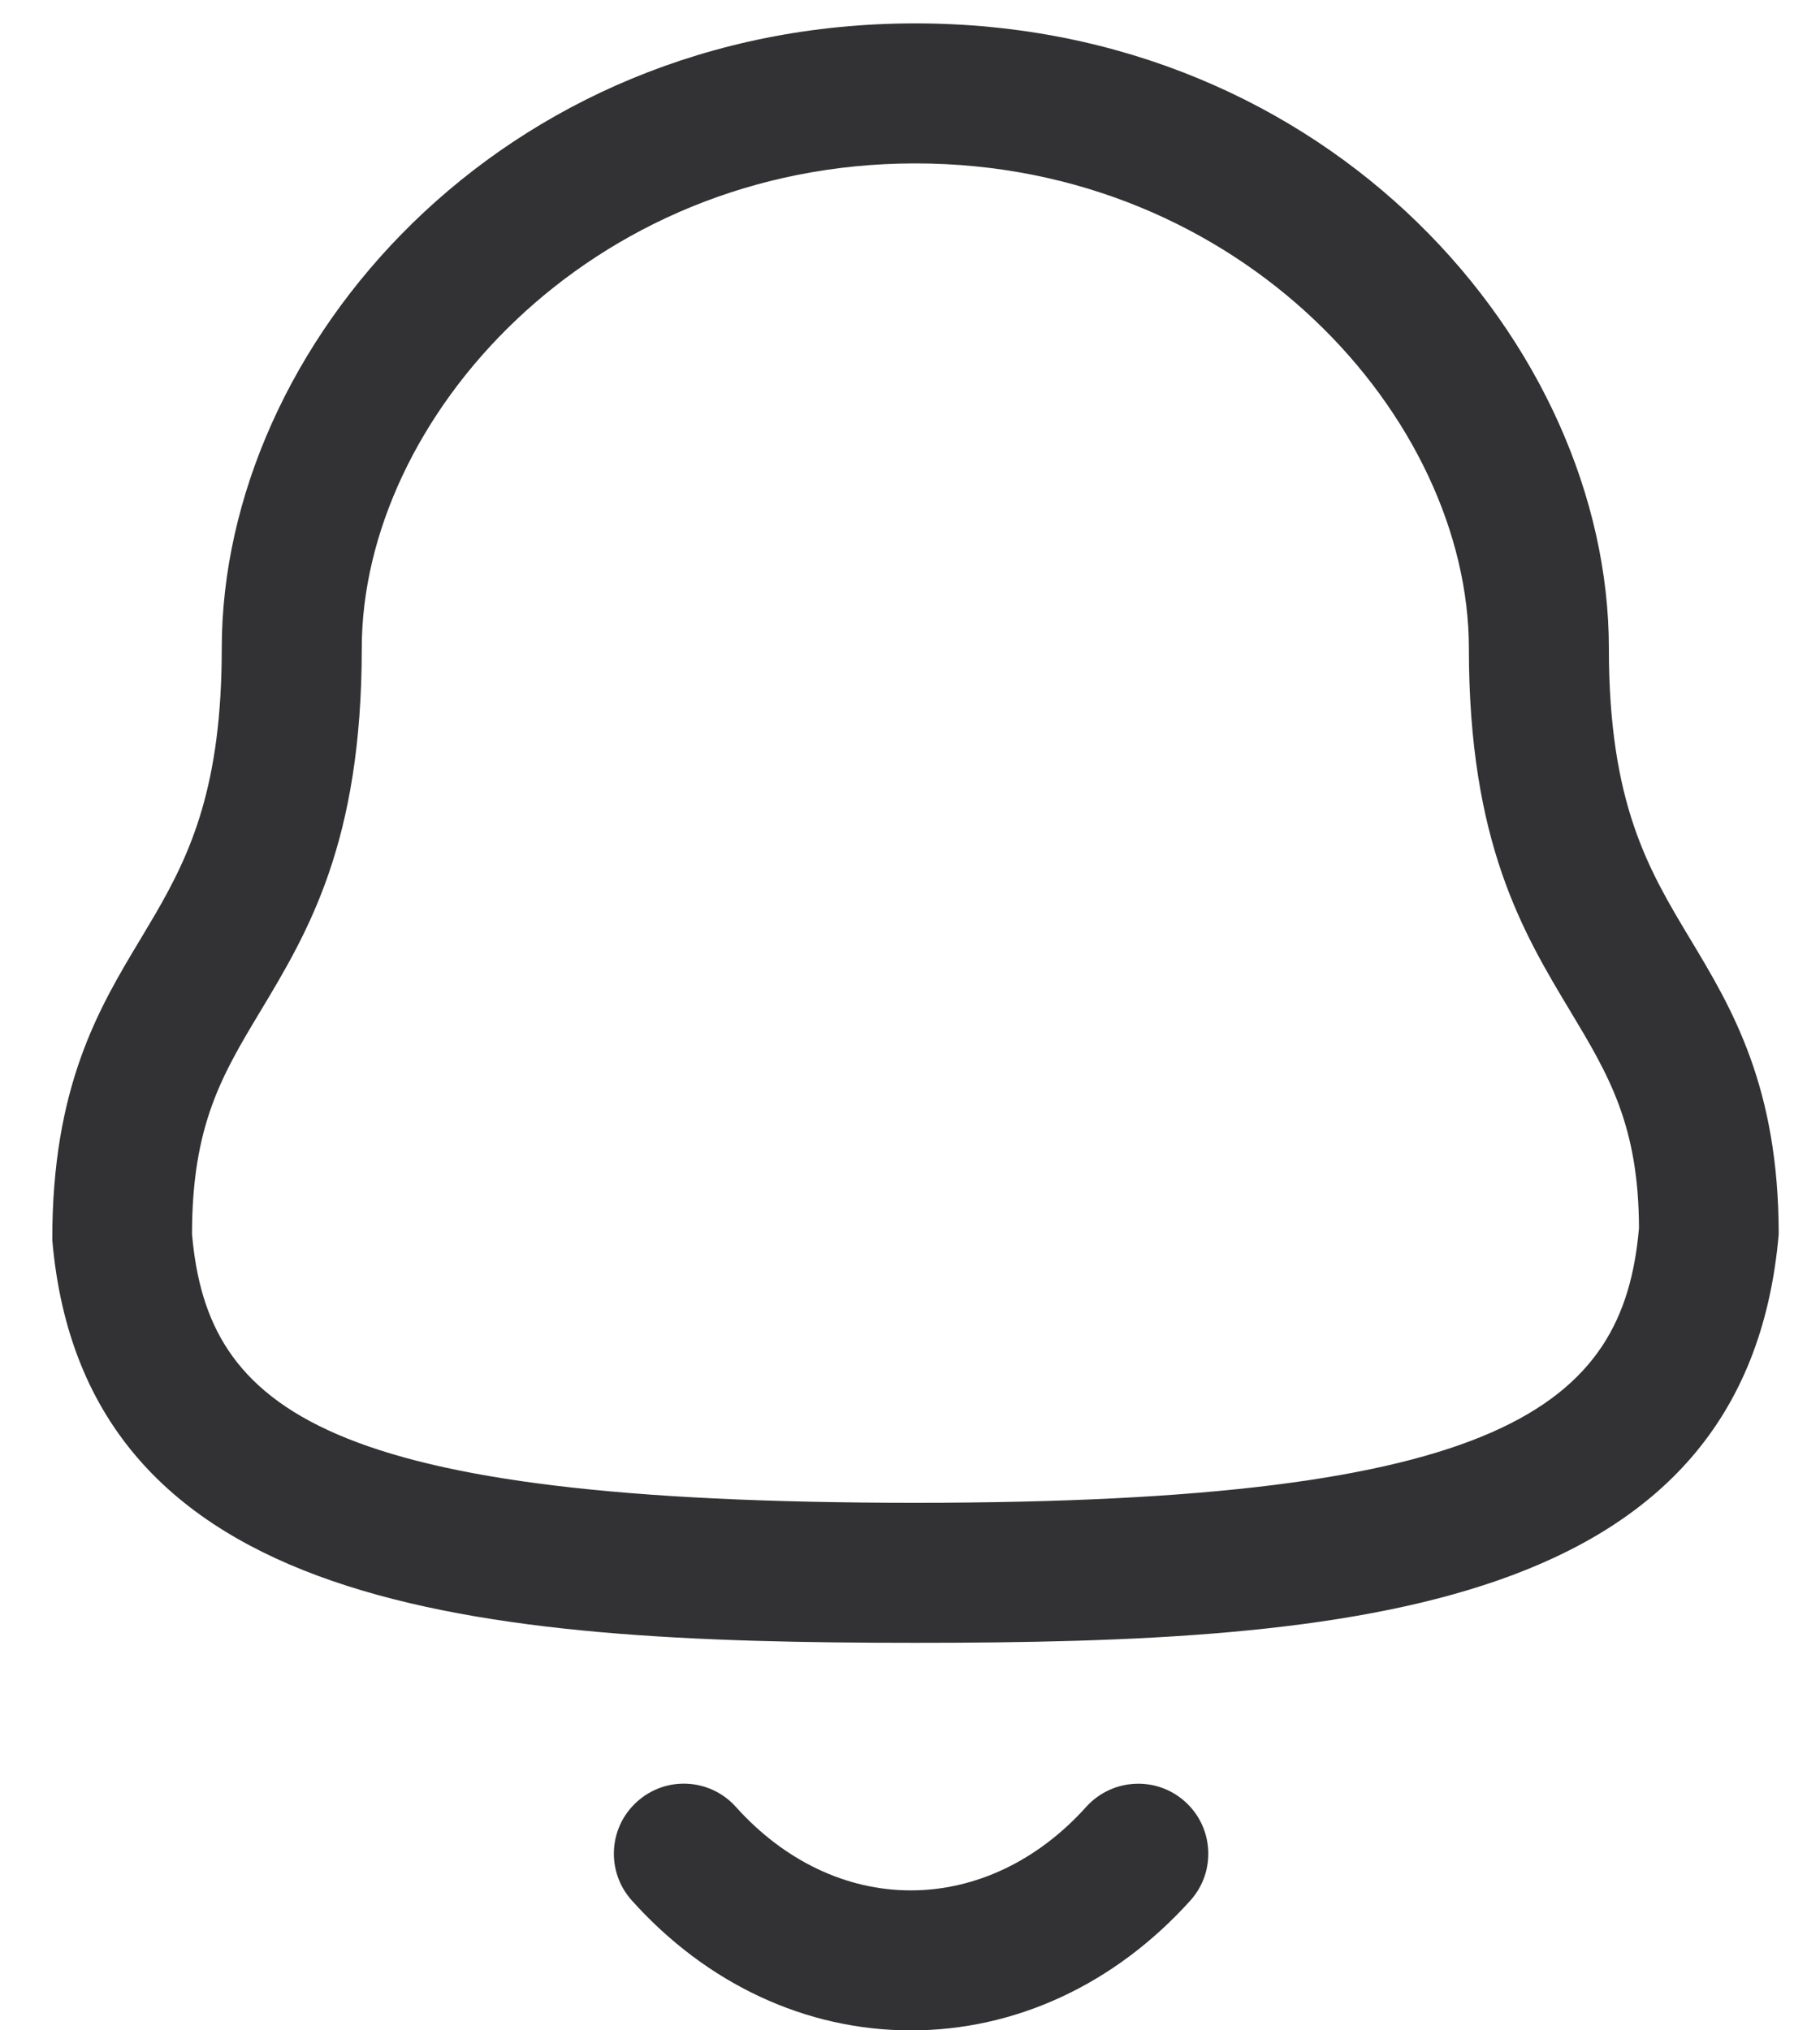 <svg width="26" height="29" viewBox="0 0 26 29" fill="none" xmlns="http://www.w3.org/2000/svg">
<path fill-rule="evenodd" clip-rule="evenodd" d="M10.513 25.809C11.203 26.578 12.09 27.001 13.01 27.001H13.011C13.935 27.001 14.826 26.578 15.518 25.807C15.889 25.398 16.521 25.365 16.93 25.734C17.341 26.103 17.374 26.737 17.005 27.146C15.927 28.342 14.51 29.001 13.011 29.001H13.009C11.514 28.999 10.099 28.341 9.026 27.145C8.657 26.735 8.69 26.102 9.101 25.734C9.511 25.363 10.143 25.397 10.513 25.809ZM13.076 0.334C19.003 0.334 22.984 4.95 22.984 9.261C22.984 11.478 23.548 12.418 24.147 13.415C24.739 14.399 25.41 15.517 25.41 17.629C24.944 23.025 19.311 23.465 13.076 23.465C6.842 23.465 1.207 23.025 0.747 17.714C0.743 15.517 1.414 14.399 2.006 13.415L2.215 13.063C2.729 12.179 3.168 11.217 3.168 9.261C3.168 4.95 7.15 0.334 13.076 0.334ZM13.076 2.334C8.416 2.334 5.168 5.985 5.168 9.261C5.168 12.033 4.399 13.314 3.719 14.445C3.174 15.353 2.743 16.07 2.743 17.629C2.966 20.143 4.626 21.465 13.076 21.465C21.48 21.465 23.192 20.085 23.414 17.542C23.41 16.07 22.979 15.353 22.434 14.445C21.754 13.314 20.984 12.033 20.984 9.261C20.984 5.985 17.736 2.334 13.076 2.334Z" fill="#323234"/>
</svg>
